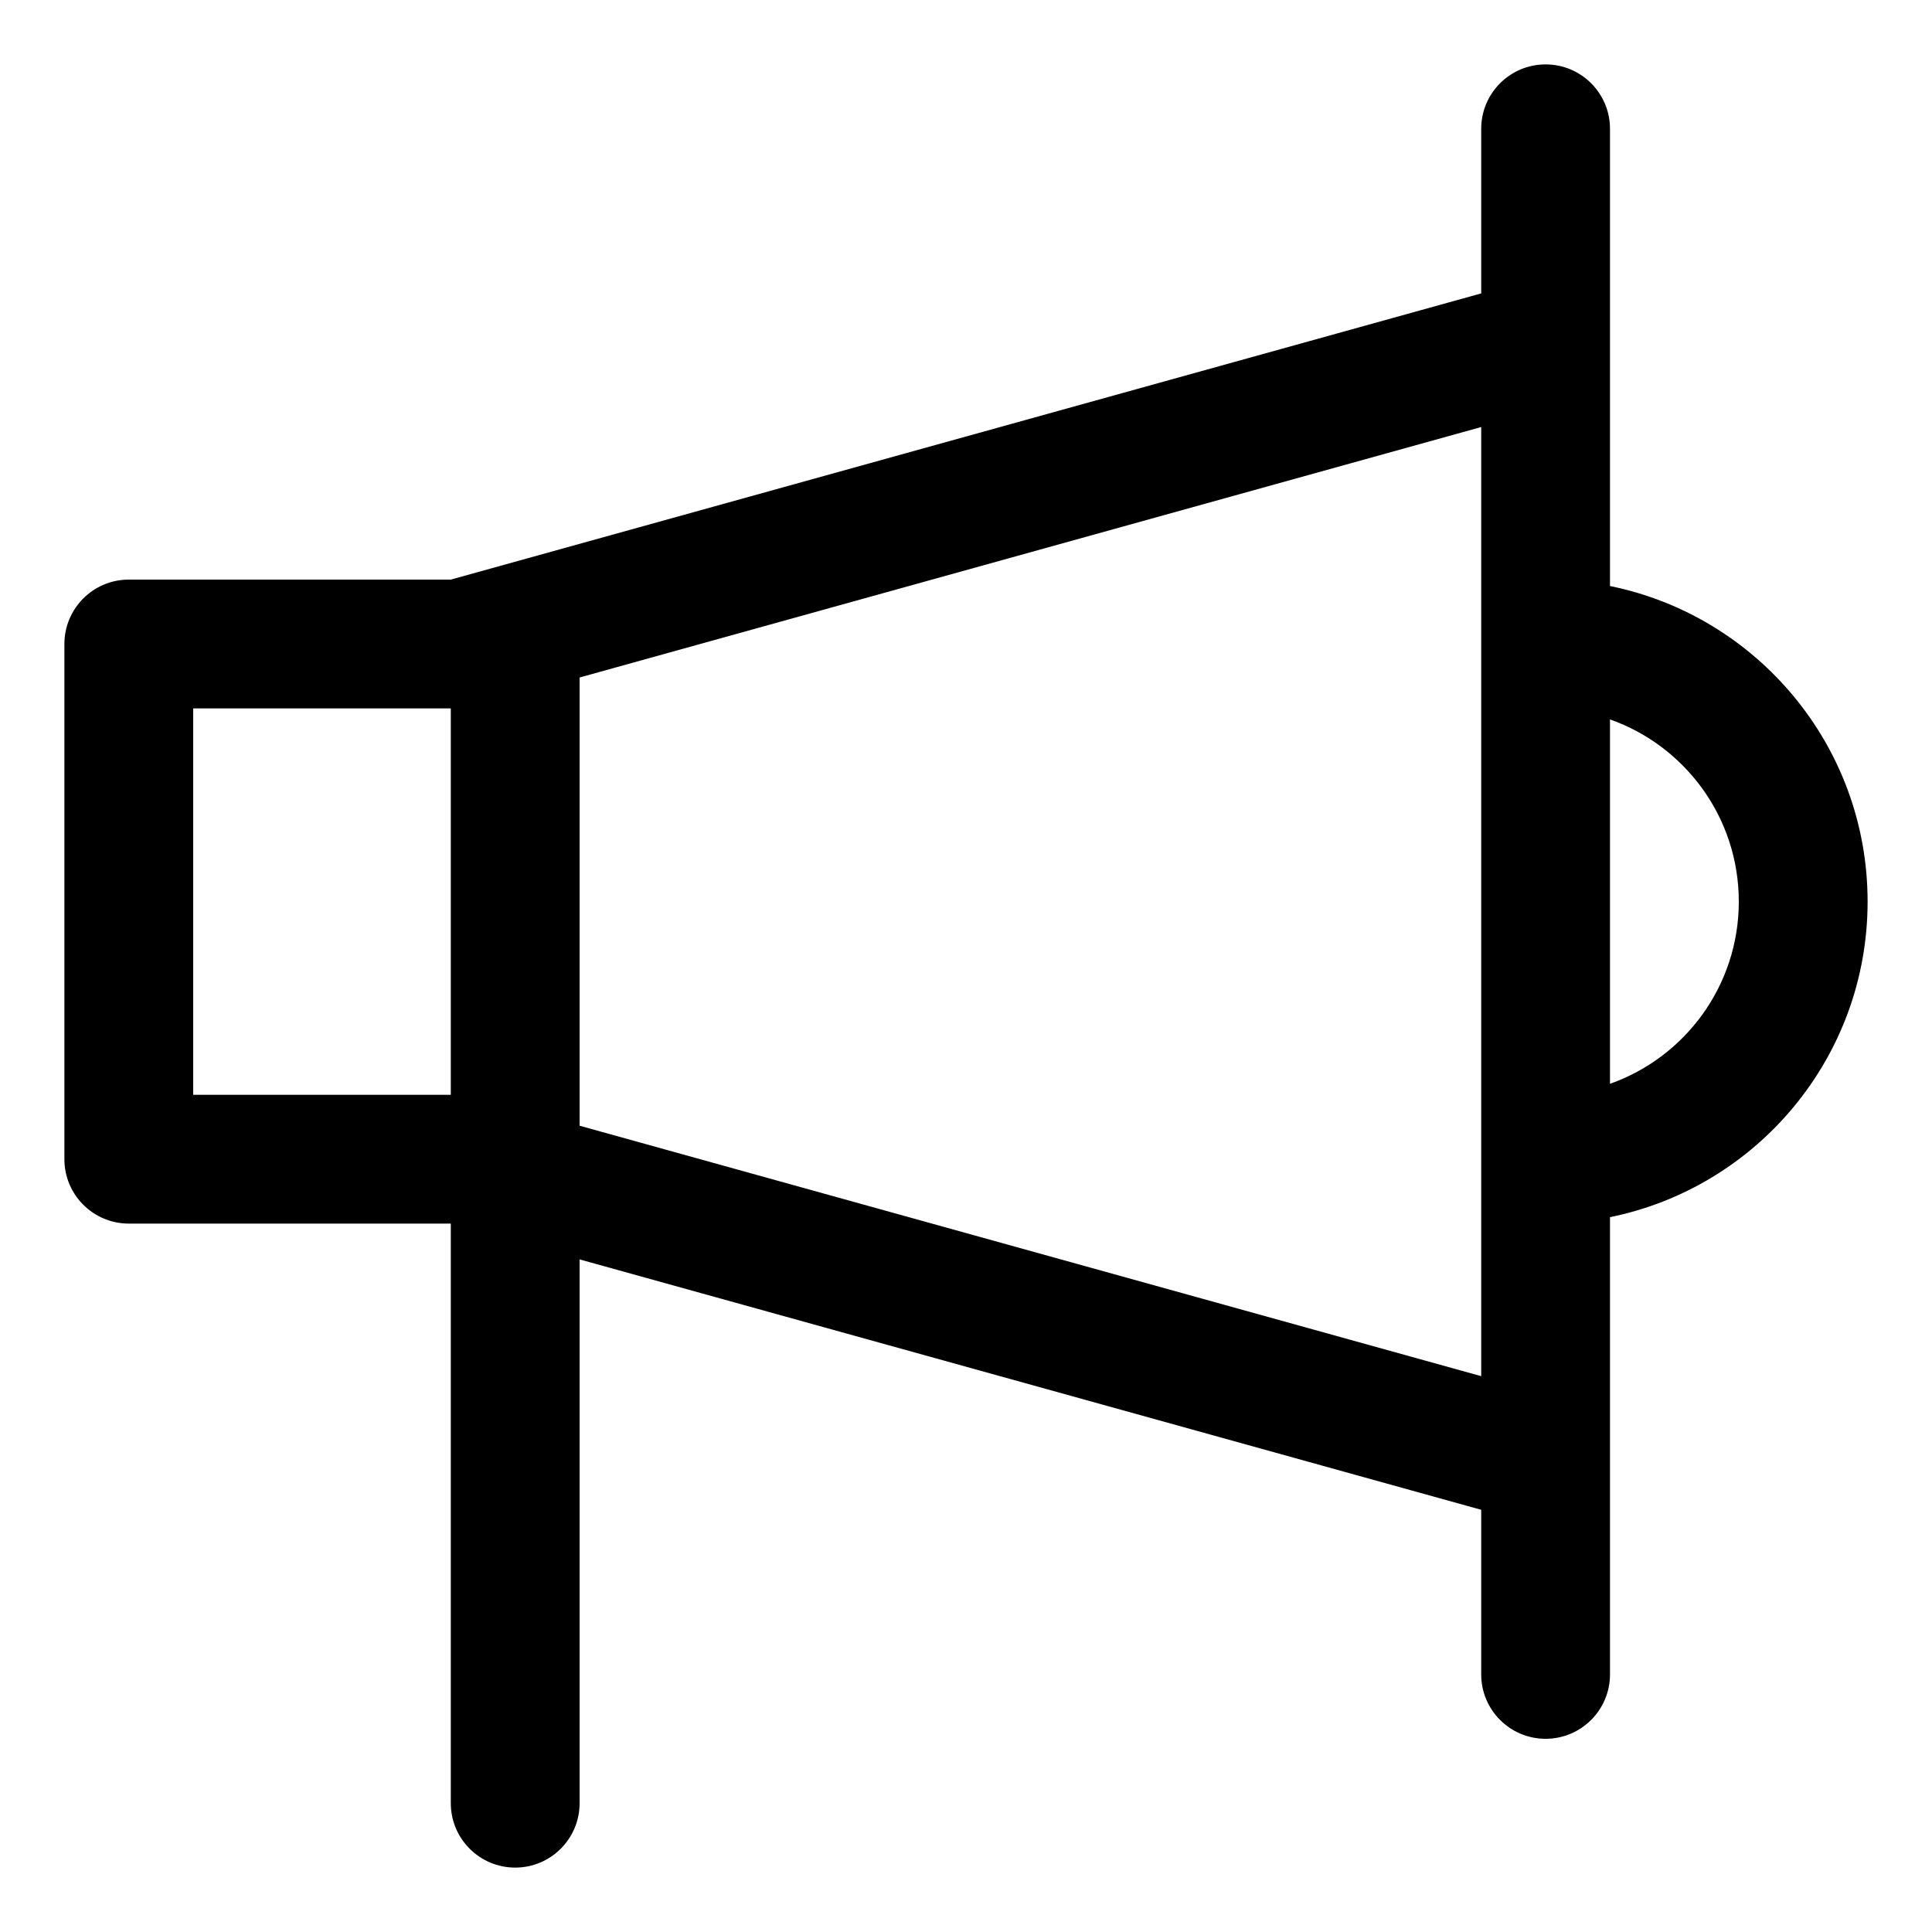 <svg width="30" height="30" viewBox="0 0 30 30" fill="none" xmlns="http://www.w3.org/2000/svg">
<path fill-rule="evenodd" clip-rule="evenodd" d="M24 1C23.448 1 23 1.448 23 2V4.556L7 9H2C1.448 9 1 9.448 1 10V18C1 18.552 1.448 19 2 19H7V28C7 28.552 7.448 29 8 29C8.552 29 9 28.552 9 28V19.556L23 23.444V26C23 26.552 23.448 27 24 27C24.552 27 25 26.552 25 26V18.9C27.282 18.437 29 16.419 29 14C29 11.581 27.282 9.563 25 9.1V2C25 1.448 24.552 1 24 1ZM25 11.171V16.829C26.165 16.418 27 15.306 27 14C27 12.694 26.165 11.582 25 11.171ZM23 21.369V6.631L9 10.52V17.48L23 21.369ZM7 11V17H3V11H7Z" fill="black"/>
</svg>
